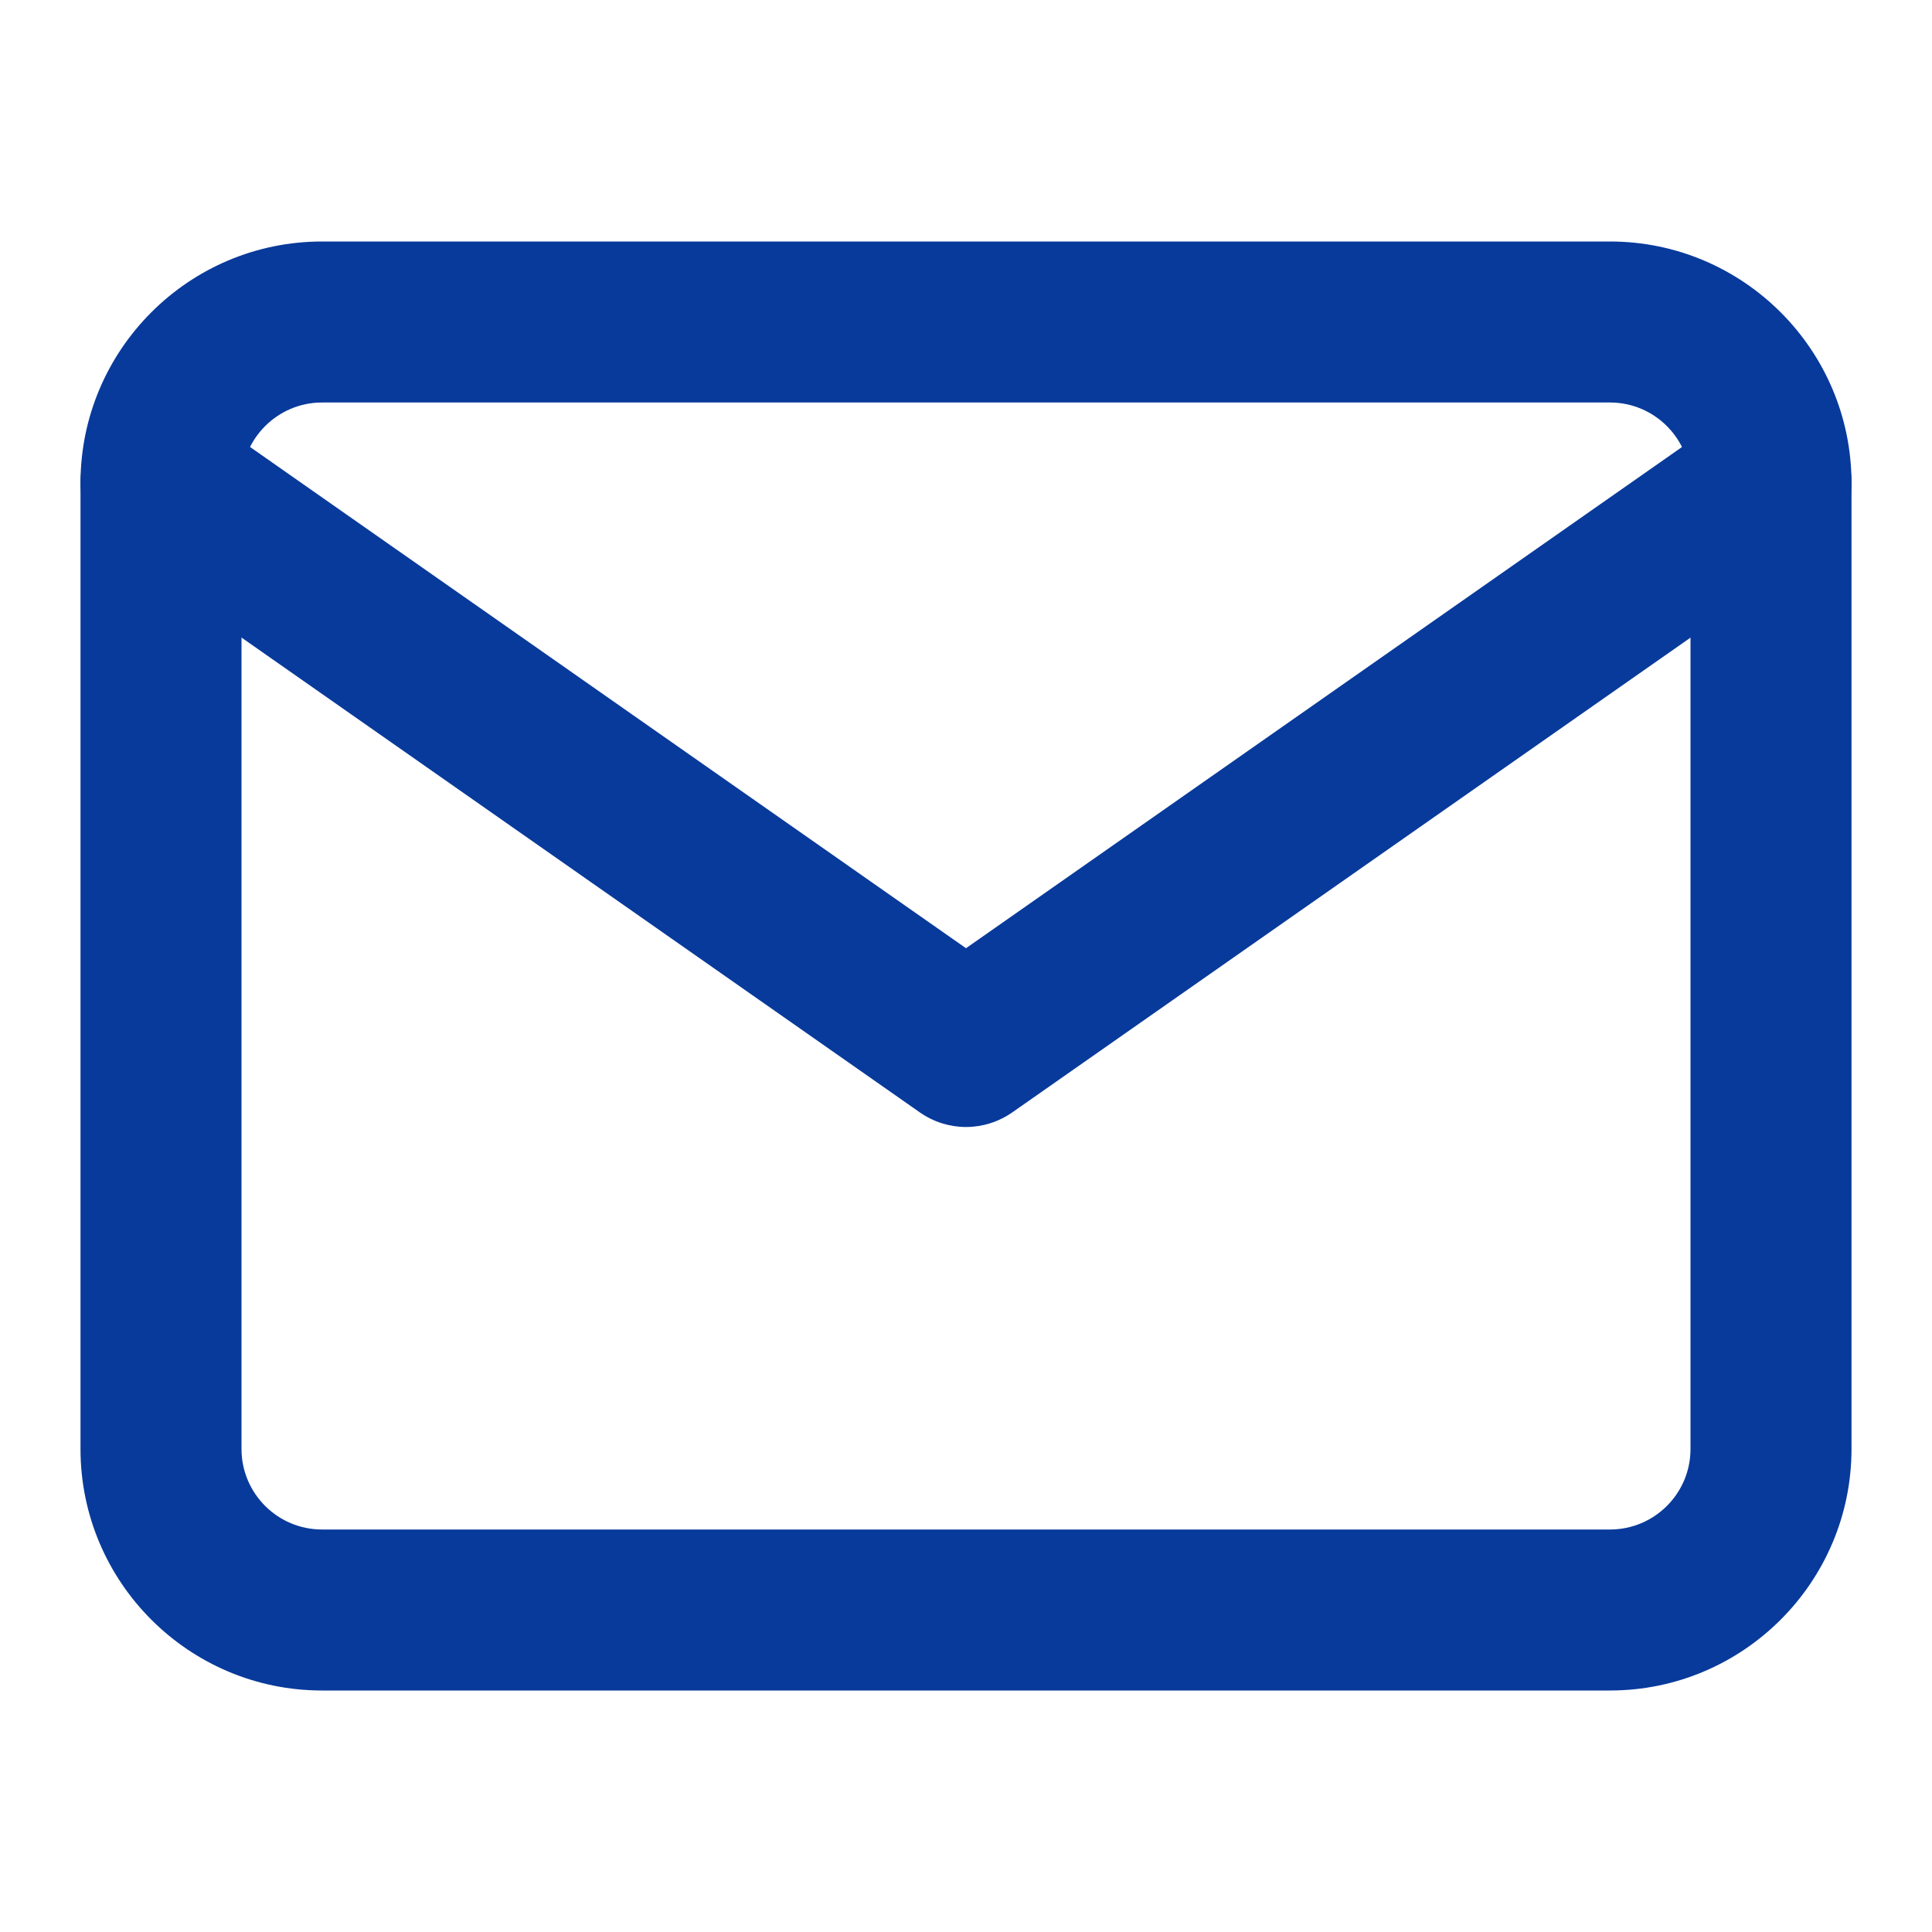 <svg fill="#083A9B" version="1.1" id="Layer_1" xmlns="http://www.w3.org/2000/svg" xmlns:xlink="http://www.w3.org/1999/xlink" x="0px" y="0px"
	 width="24px" height="24px" viewBox="0 0 24 24" enable-background="new 0 0 24 24" xml:space="preserve">
<path d="M20,21H4c-1.654,0-3-1.346-3-3V6c0-1.654,1.346-3,3-3h16c1.654,0,3,1.346,3,3v12C23,19.654,21.654,21,20,21z
	 M4,5C3.449,5,3,5.449,3,6v12c0,0.552,0.449,1,1,1h16c0.552,0,1-0.448,1-1V6c0-0.551-0.448-1-1-1H4z"/>
<path d="M12,14c-0.201,0-0.401-0.061-0.573-0.181l-10-7c-0.453-0.317-0.563-0.94-0.246-1.393
	c0.318-0.452,0.941-0.562,1.393-0.246L12,11.779l9.427-6.599c0.451-0.316,1.075-0.207,1.393,0.246
	c0.316,0.452,0.207,1.076-0.246,1.393l-10,7C12.401,13.939,12.201,14,12,14z"/>
</svg>
